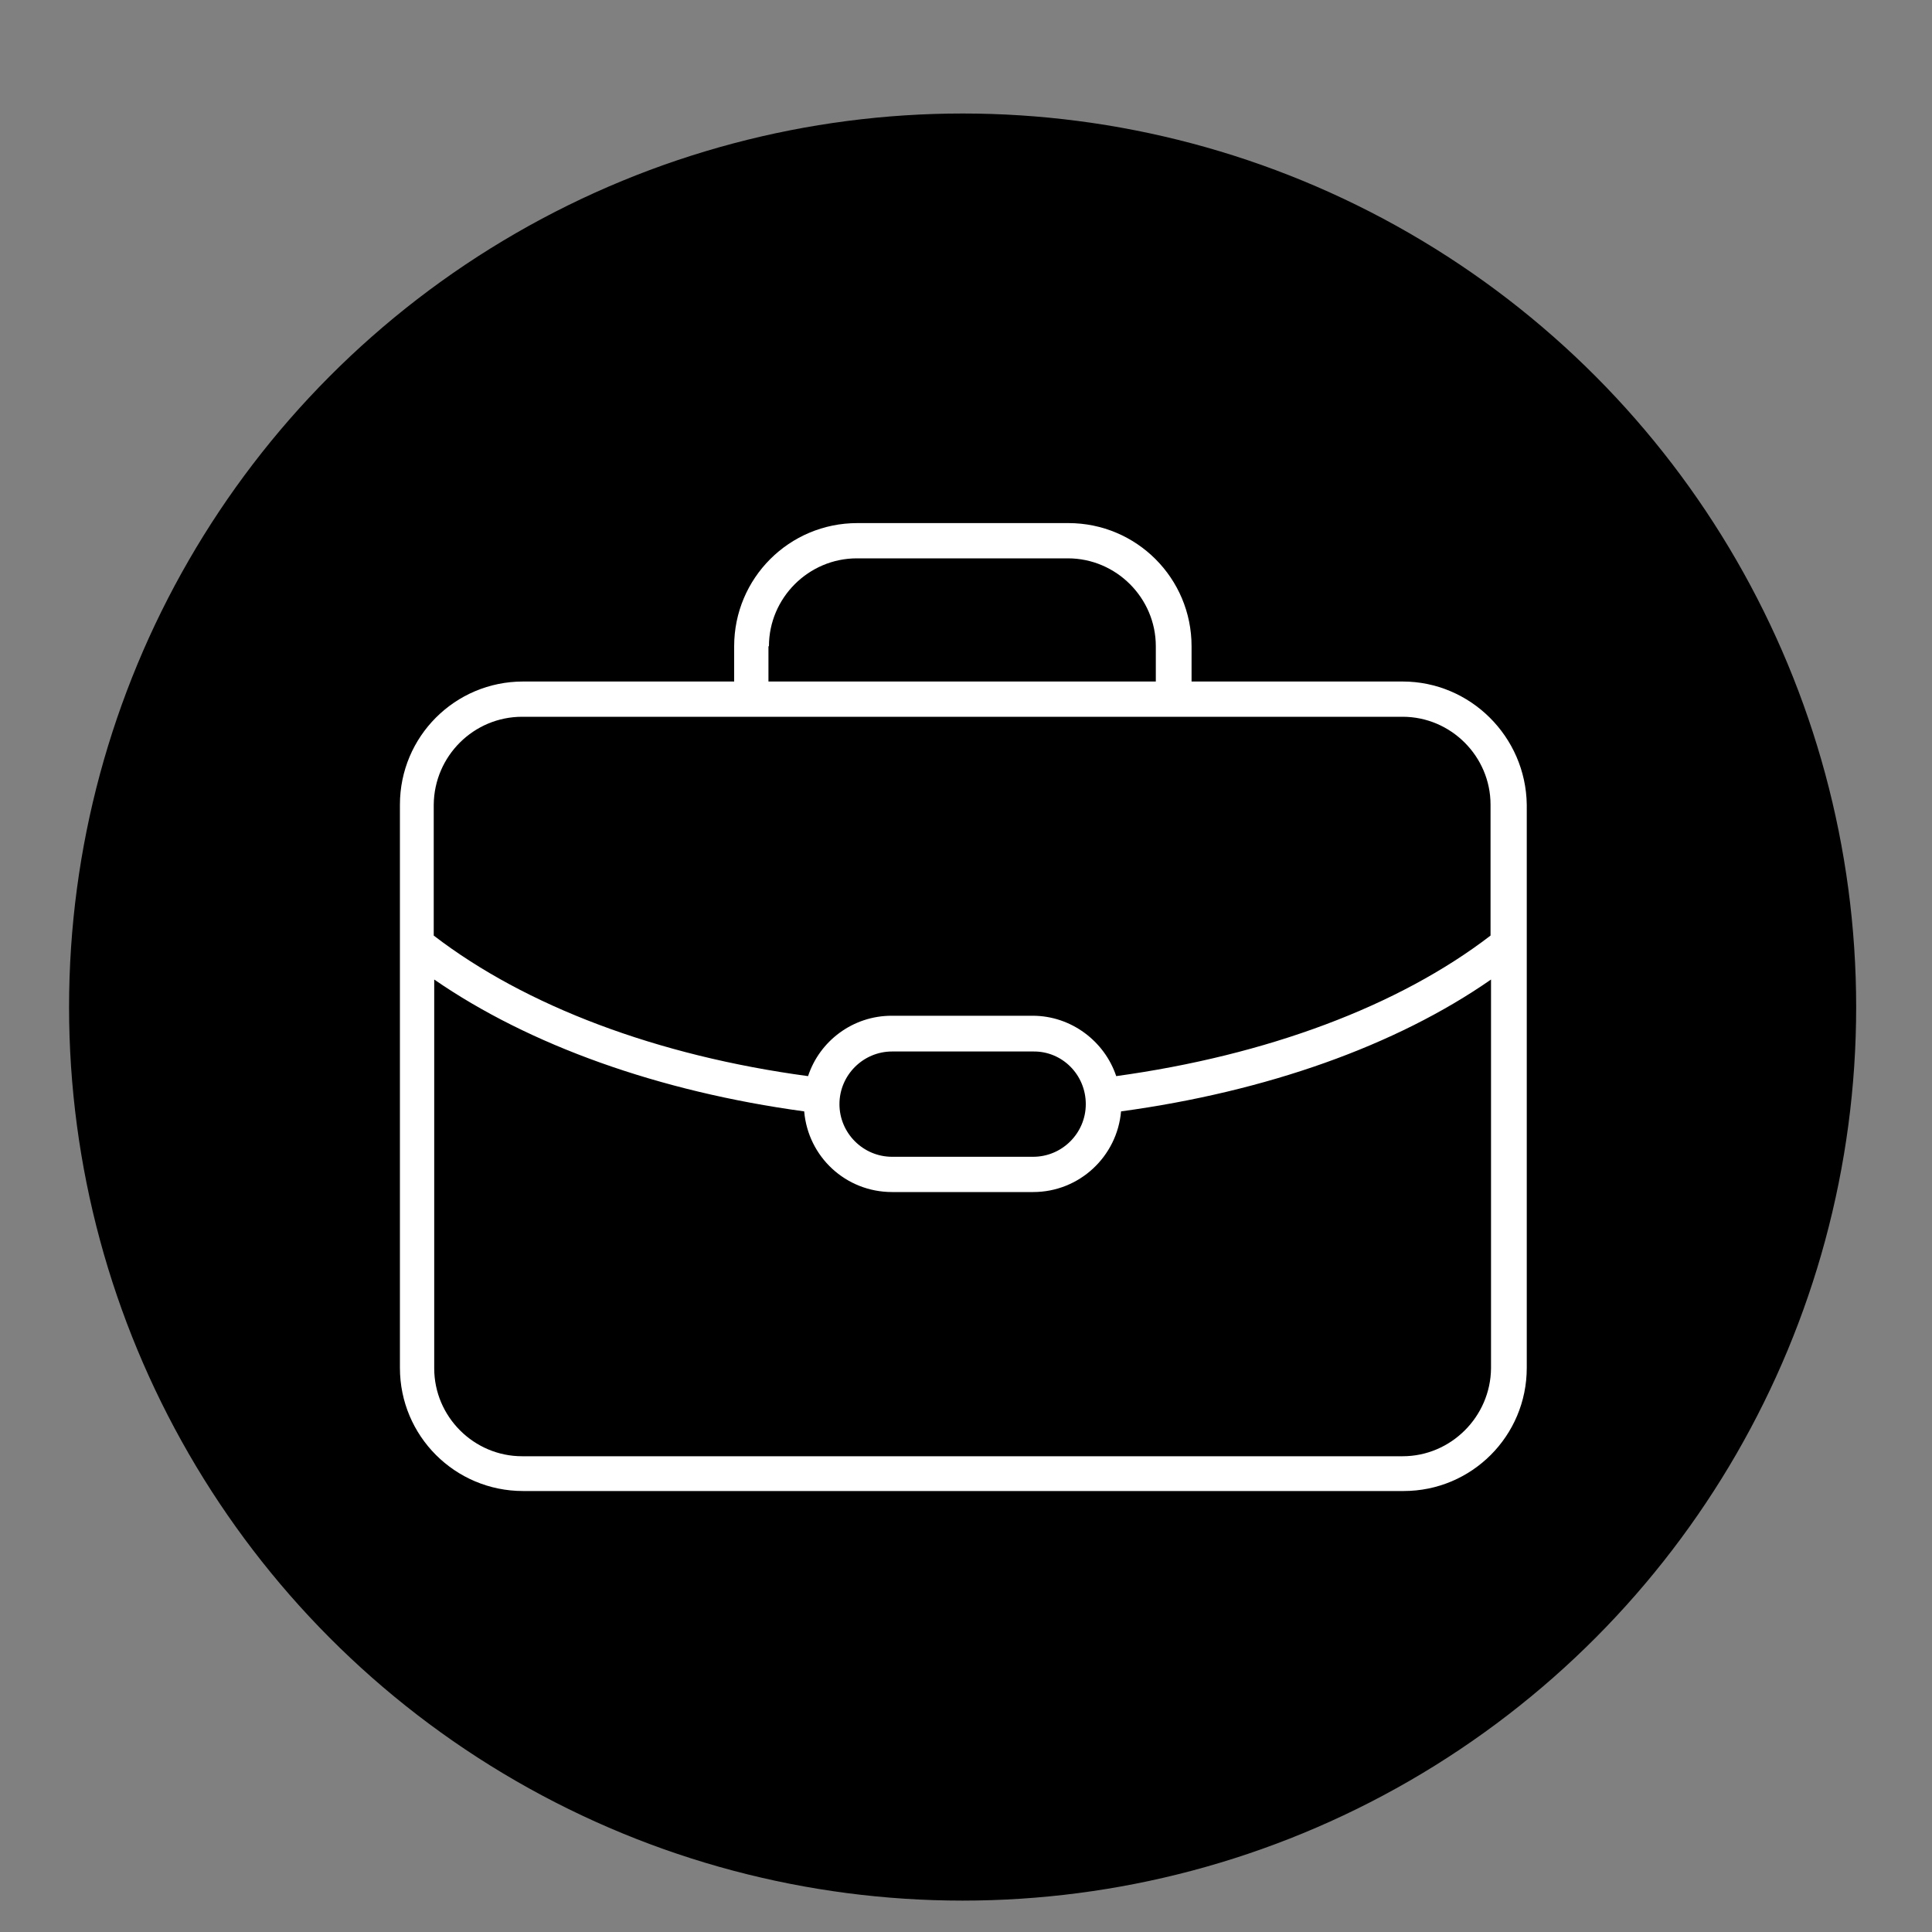 <?xml version="1.0" encoding="utf-8"?>
<!-- Generator: Adobe Illustrator 27.2.0, SVG Export Plug-In . SVG Version: 6.00 Build 0)  -->
<svg version="1.1" id="Layer_1" xmlns="http://www.w3.org/2000/svg" xmlns:xlink="http://www.w3.org/1999/xlink" x="0px" y="0px"
	 viewBox="0 0 40 40" style="enable-background:new 0 0 40 40;" xml:space="preserve">
<rect x="0" y="0" width="40" height="40" fill="#808080" stroke="none"/>
<style type="text/css">
	.st0{stroke:#000000;stroke-miterlimit:10;}
	.st1{fill:#FFFFFF;}
</style>
<circle class="st0" cx="19.93" cy="20.85" r="18"/>
<g>
	<path class="st1" d="M29.04,14.11h-4.37v-0.73c0-1.41-1.14-2.55-2.55-2.55h-4.37c-1.41,0-2.55,1.14-2.55,2.55v0.73h-4.37
		c-1.41,0-2.55,1.14-2.55,2.55v11.66c0,1.41,1.14,2.55,2.55,2.55h18.23c1.41,0,2.55-1.14,2.55-2.55V16.66
		C31.59,15.25,30.44,14.11,29.04,14.11z M15.92,13.38c0-1,0.82-1.82,1.82-1.82h4.37c1,0,1.82,0.82,1.82,1.82v0.73h-8.02V13.38z
		 M10.81,14.84h18.23c1,0,1.82,0.82,1.82,1.82v2.71c-1.9,1.46-4.63,2.48-7.75,2.91c-0.24-0.72-0.93-1.25-1.73-1.25h-2.92
		c-0.8,0-1.49,0.52-1.73,1.25c-3.12-0.42-5.85-1.45-7.75-2.91v-2.71C8.99,15.65,9.81,14.84,10.81,14.84z M22.48,22.86
		c0,0.6-0.49,1.09-1.09,1.09h-2.92c-0.6,0-1.09-0.49-1.09-1.09s0.49-1.09,1.09-1.09h2.92C21.99,21.76,22.48,22.25,22.48,22.86z
		 M29.04,30.15H10.81c-1,0-1.82-0.82-1.82-1.82v-8.05c1.97,1.36,4.65,2.32,7.66,2.73c0.08,0.94,0.86,1.67,1.82,1.67h2.92
		c0.96,0,1.74-0.74,1.82-1.67c3.01-0.41,5.69-1.36,7.66-2.73v8.05C30.86,29.33,30.04,30.15,29.04,30.15z"/>
	<path d="M28.31,16.29h0.73c0.2,0,0.36-0.16,0.36-0.36s-0.16-0.36-0.36-0.36h-0.73c-0.2,0-0.36,0.16-0.36,0.36
		S28.11,16.29,28.31,16.29z"/>
	<path d="M22.84,16.29h4.01c0.2,0,0.36-0.16,0.36-0.36s-0.16-0.36-0.36-0.36h-4.01c-0.2,0-0.36,0.16-0.36,0.36
		S22.64,16.29,22.84,16.29z"/>
</g>
</svg>
